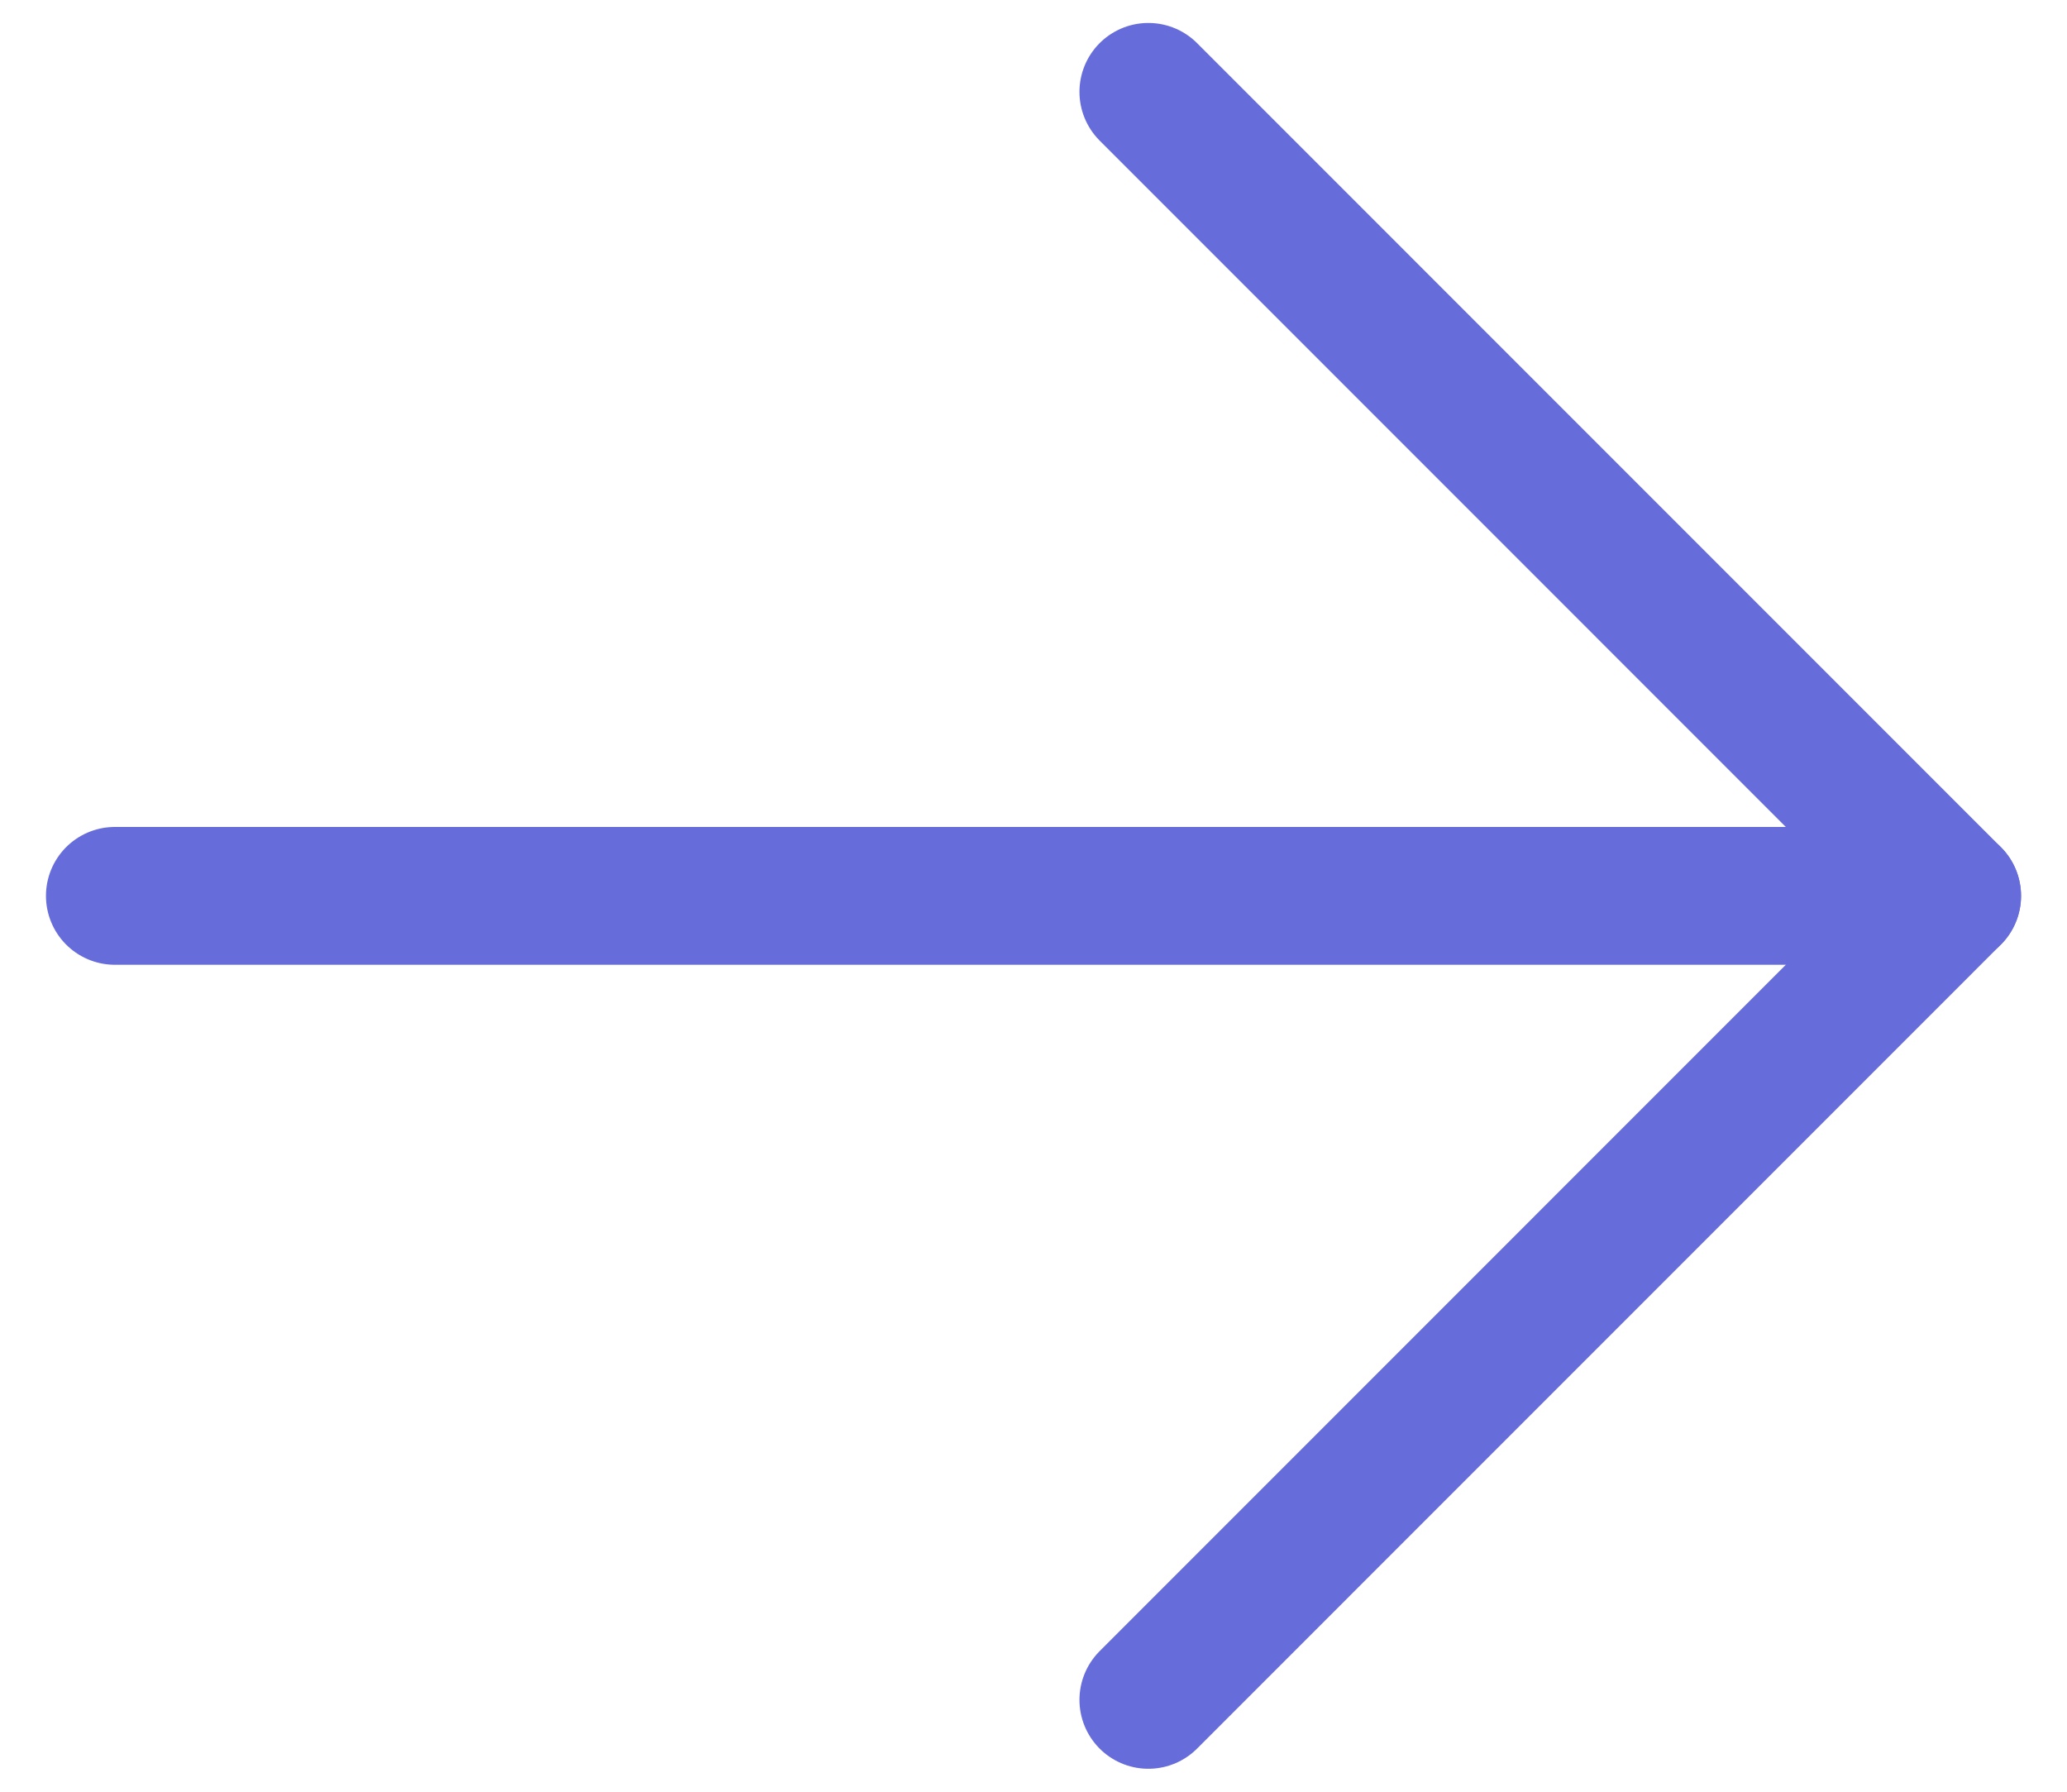<svg width="30" height="26" viewBox="0 0 30 26" fill="none" xmlns="http://www.w3.org/2000/svg">
<path d="M1.667 13H28.333" stroke="#676CDB" stroke-width="2" stroke-linecap="round" stroke-linejoin="round"/>
<path d="M16.667 1.333L28.333 13L16.667 24.667" stroke="#676CDB" stroke-width="2" stroke-linecap="round" stroke-linejoin="round"/>
</svg>
